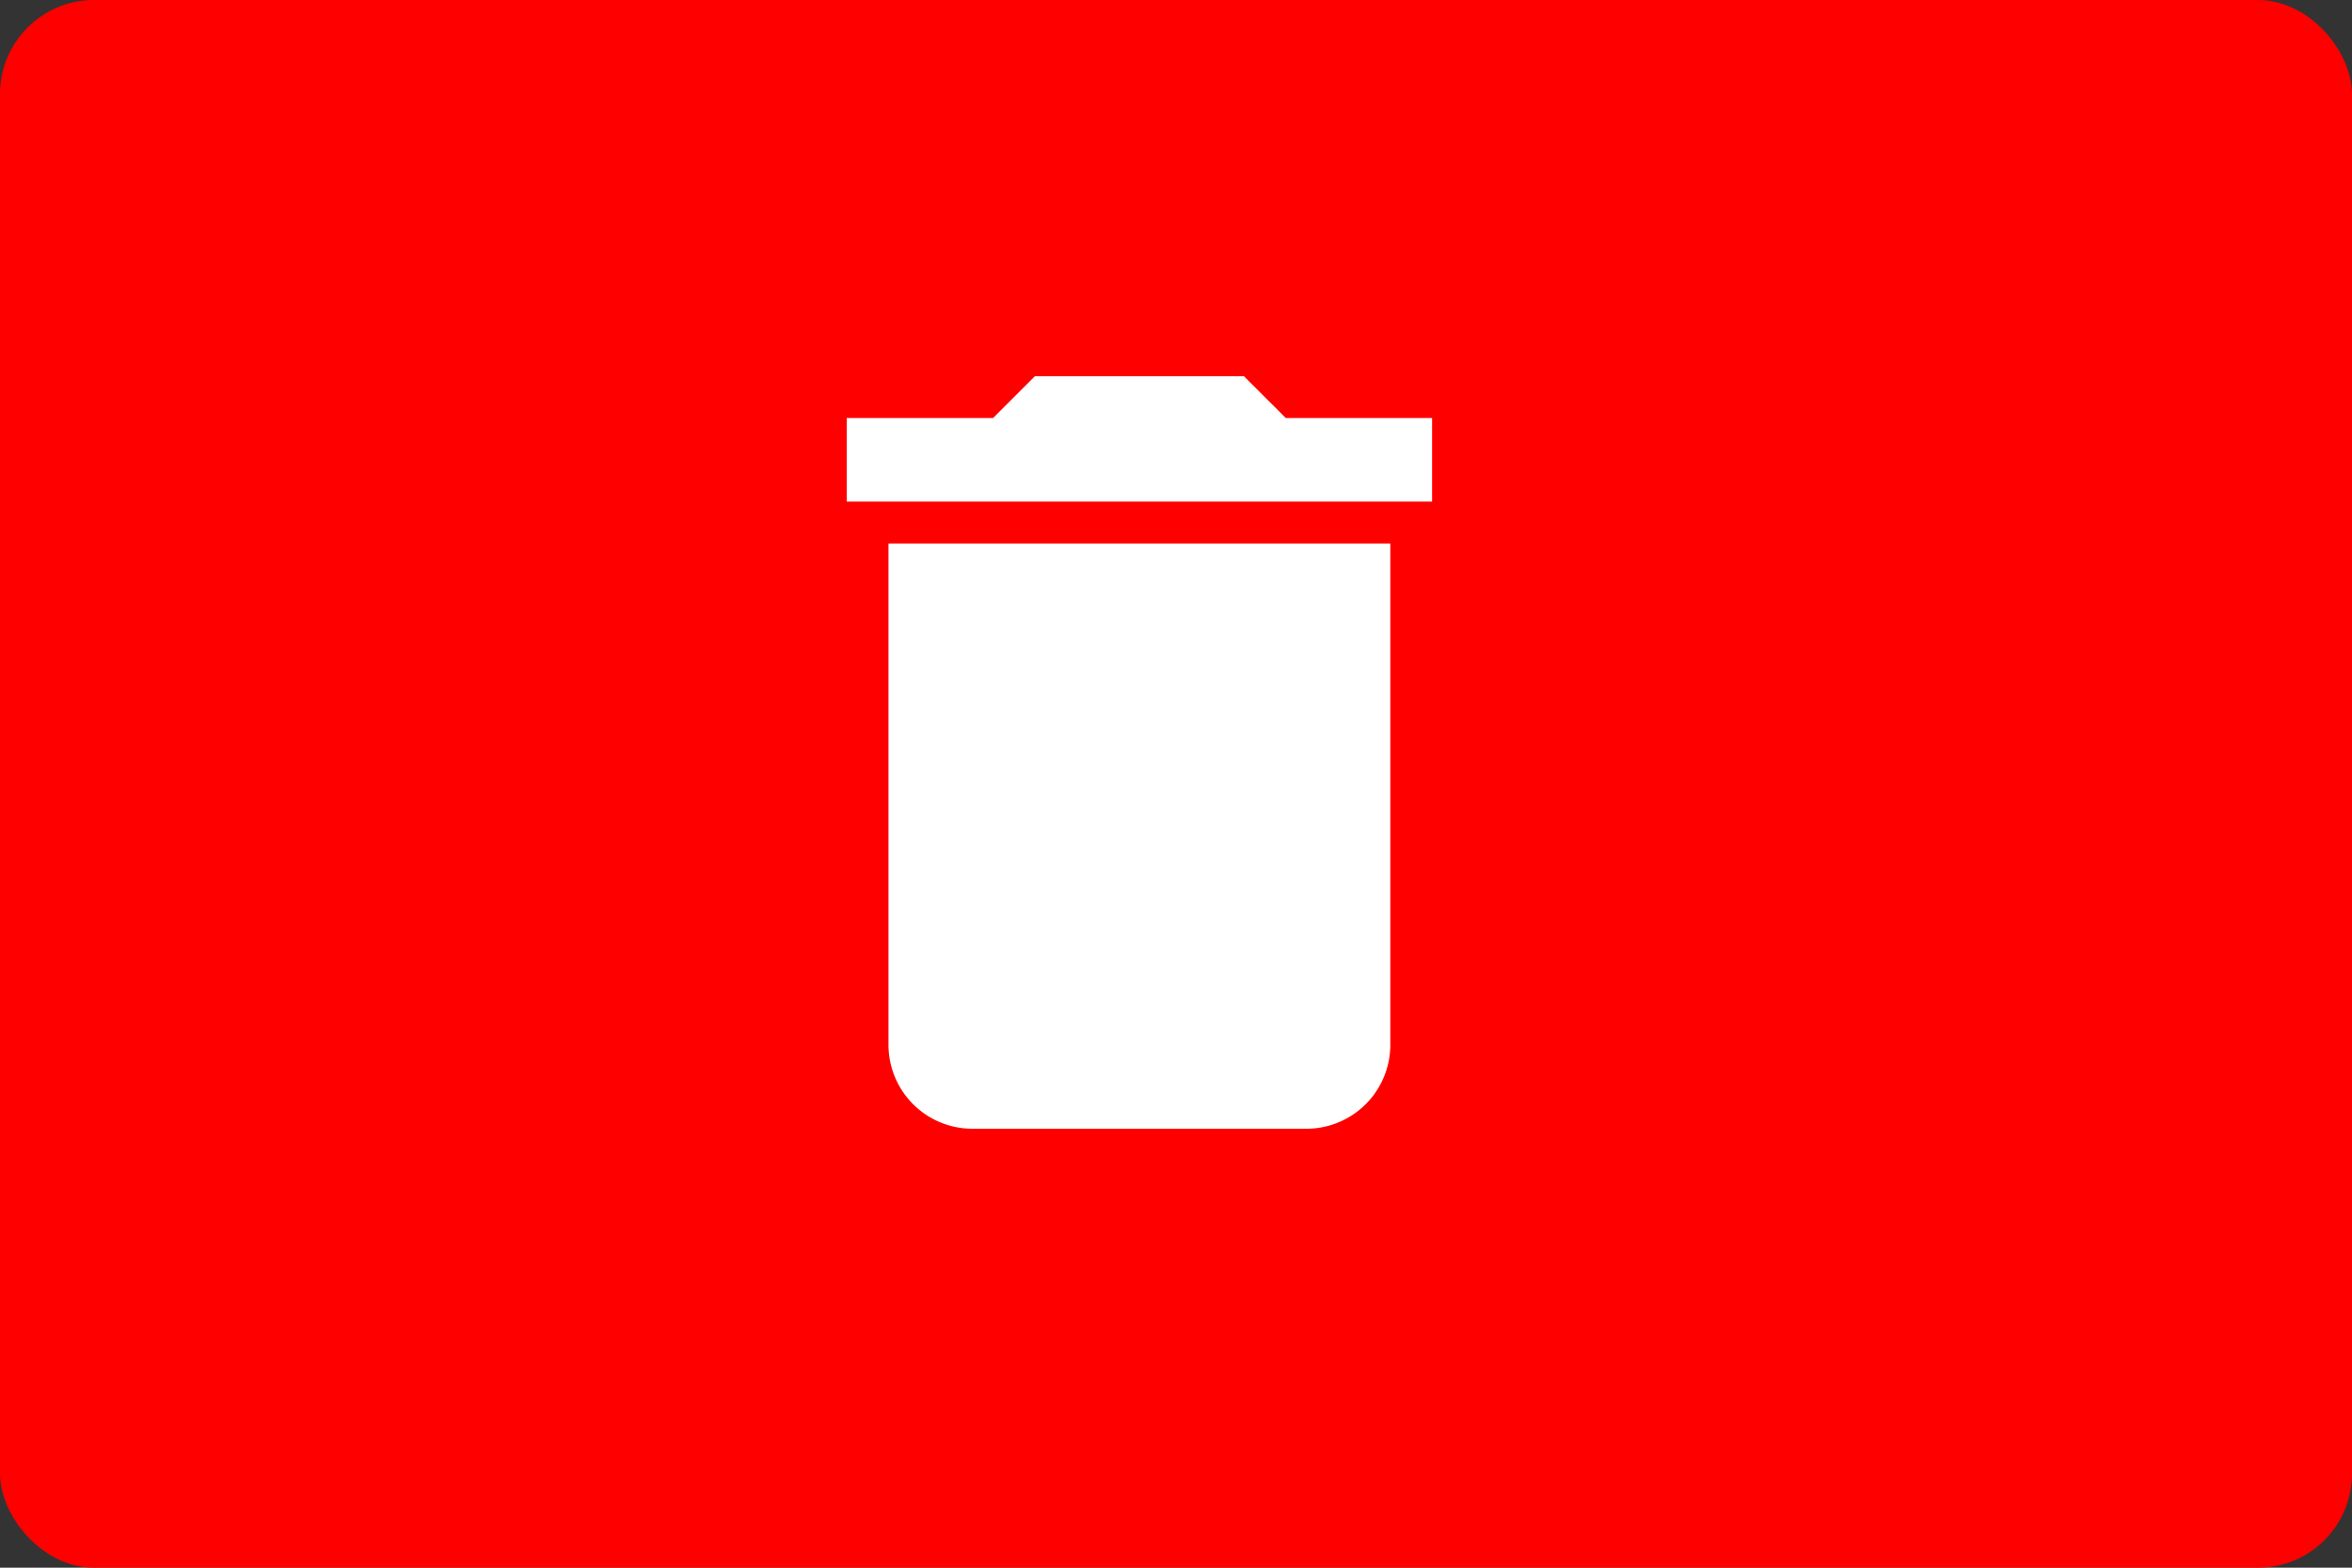 <svg xmlns="http://www.w3.org/2000/svg" viewBox="247 12298 25 16.667">
  <rect x="247" y="12298" width="25" height="16.667" fill="#333333" stroke="none"/>
  <defs>
    <style>
      .cls-1 {
        fill: red;
      }

      .cls-2 {
        fill: #fff;
      }
    </style>
  </defs>
  <g id="delete" transform="translate(-898 11809)">
    <rect id="Rectangle_160" data-name="Rectangle 160" class="cls-1" width="25" height="16.667" rx="1" transform="translate(1145 489)"/>
    <path id="ic_delete_24px" class="cls-2" d="M5.444,10.111A.892.892,0,0,0,6.333,11H9.889a.892.892,0,0,0,.889-.889V4.778H5.444Zm5.778-6.667H9.667L9.222,3H7l-.444.444H5v.889h6.222Z" transform="translate(1149 490)"/>
  </g>
</svg>
